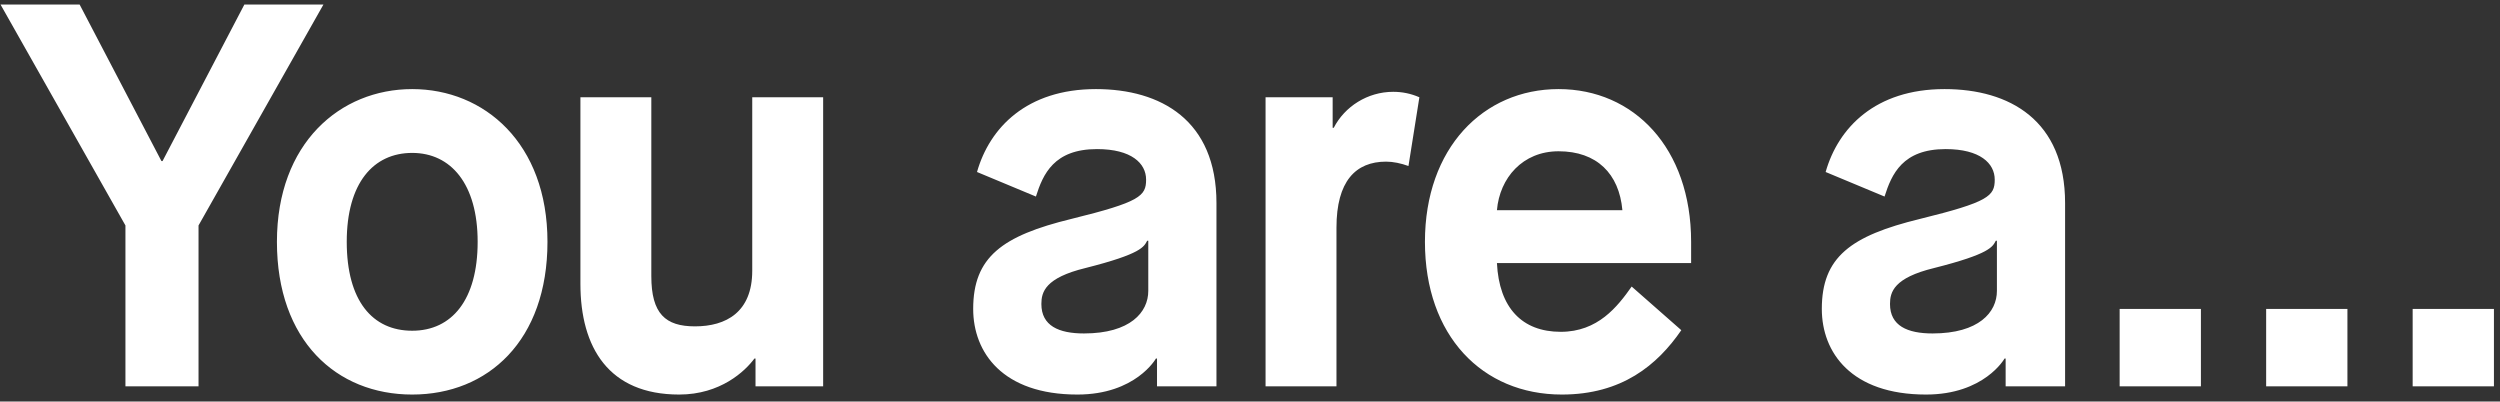 <svg width="330" height="53" viewBox="0 0 330 53" fill="none" xmlns="http://www.w3.org/2000/svg">
<rect x="0" y="0" width="330" height="53" fill="#333333" stroke="none"/>
<path d="M16.558 51H26.206V29.76L42.694 0.6H32.255L21.454 21.264H21.311L10.511 0.6H0.07L16.558 29.76V51ZM54.41 43.656C49.154 43.656 45.77 39.696 45.77 31.92C45.77 24.144 49.298 20.184 54.41 20.184C59.522 20.184 63.05 24.288 63.05 31.92C63.05 39.552 59.666 43.656 54.41 43.656ZM54.41 52.08C64.418 52.08 72.266 44.952 72.266 31.92C72.266 18.888 63.914 11.76 54.41 11.76C44.906 11.76 36.554 18.888 36.554 31.92C36.554 44.952 44.402 52.08 54.41 52.08ZM76.615 37.464C76.615 45.888 80.359 52.08 89.647 52.08C95.12 52.08 98.359 48.984 99.584 47.328H99.728V51H108.655V12.84H99.296V35.736C99.296 41.208 95.84 43.08 91.736 43.08C87.847 43.08 85.975 41.424 85.975 36.456V12.84H76.615V37.464ZM152.725 51H160.573V26.808C160.573 15.864 153.229 11.76 144.661 11.76C135.517 11.76 130.621 16.872 128.965 22.704L136.741 25.944C137.677 22.992 139.117 19.68 144.805 19.68C149.341 19.68 151.285 21.552 151.285 23.712C151.285 25.872 150.493 26.664 141.421 28.896C132.277 31.128 128.461 33.936 128.461 40.776C128.461 46.536 132.349 52.08 142.213 52.08C149.917 52.08 152.581 47.328 152.581 47.328H152.725V51ZM143.293 35.376C150.709 33.504 150.997 32.568 151.429 31.776H151.573V38.4C151.573 41.208 149.197 44.016 143.077 44.016C139.765 44.016 137.461 43.008 137.461 40.128C137.461 38.544 137.965 36.672 143.293 35.376ZM167.054 51H176.414V30.048C176.414 23.928 178.934 21.336 182.966 21.336C183.902 21.336 184.91 21.552 185.918 21.912L187.358 12.84C186.206 12.336 185.054 12.12 183.902 12.12C180.518 12.12 177.494 14.064 176.054 16.872H175.91V12.84H167.054V51ZM215.38 37.824C213.508 40.488 210.916 43.8 206.02 43.8C200.908 43.8 197.884 40.632 197.596 34.728H223.228V31.92C223.228 19.536 215.668 11.76 205.732 11.76C195.796 11.76 188.092 19.536 188.092 31.92C188.092 44.304 195.652 52.08 206.164 52.08C214.084 52.08 218.764 48.192 221.932 43.584L215.38 37.824ZM197.596 27.744C197.956 23.496 200.98 19.968 205.732 19.968C210.772 19.968 213.724 22.92 214.156 27.744H197.596ZM264.744 51H272.592V26.808C272.592 15.864 265.248 11.76 256.68 11.76C247.536 11.76 242.64 16.872 240.984 22.704L248.76 25.944C249.696 22.992 251.136 19.68 256.824 19.68C261.36 19.68 263.304 21.552 263.304 23.712C263.304 25.872 262.512 26.664 253.44 28.896C244.296 31.128 240.48 33.936 240.48 40.776C240.48 46.536 244.368 52.08 254.232 52.08C261.936 52.08 264.6 47.328 264.6 47.328H264.744V51ZM255.312 35.376C262.728 33.504 263.016 32.568 263.448 31.776H263.592V38.4C263.592 41.208 261.216 44.016 255.096 44.016C251.784 44.016 249.48 43.008 249.48 40.128C249.48 38.544 249.984 36.672 255.312 35.376ZM279.793 51H290.521V40.776H279.793V51ZM299.132 51H309.86V40.776H299.132V51ZM318.471 51H329.199V40.776H318.471V51Z" fill="white"/>
</svg>
